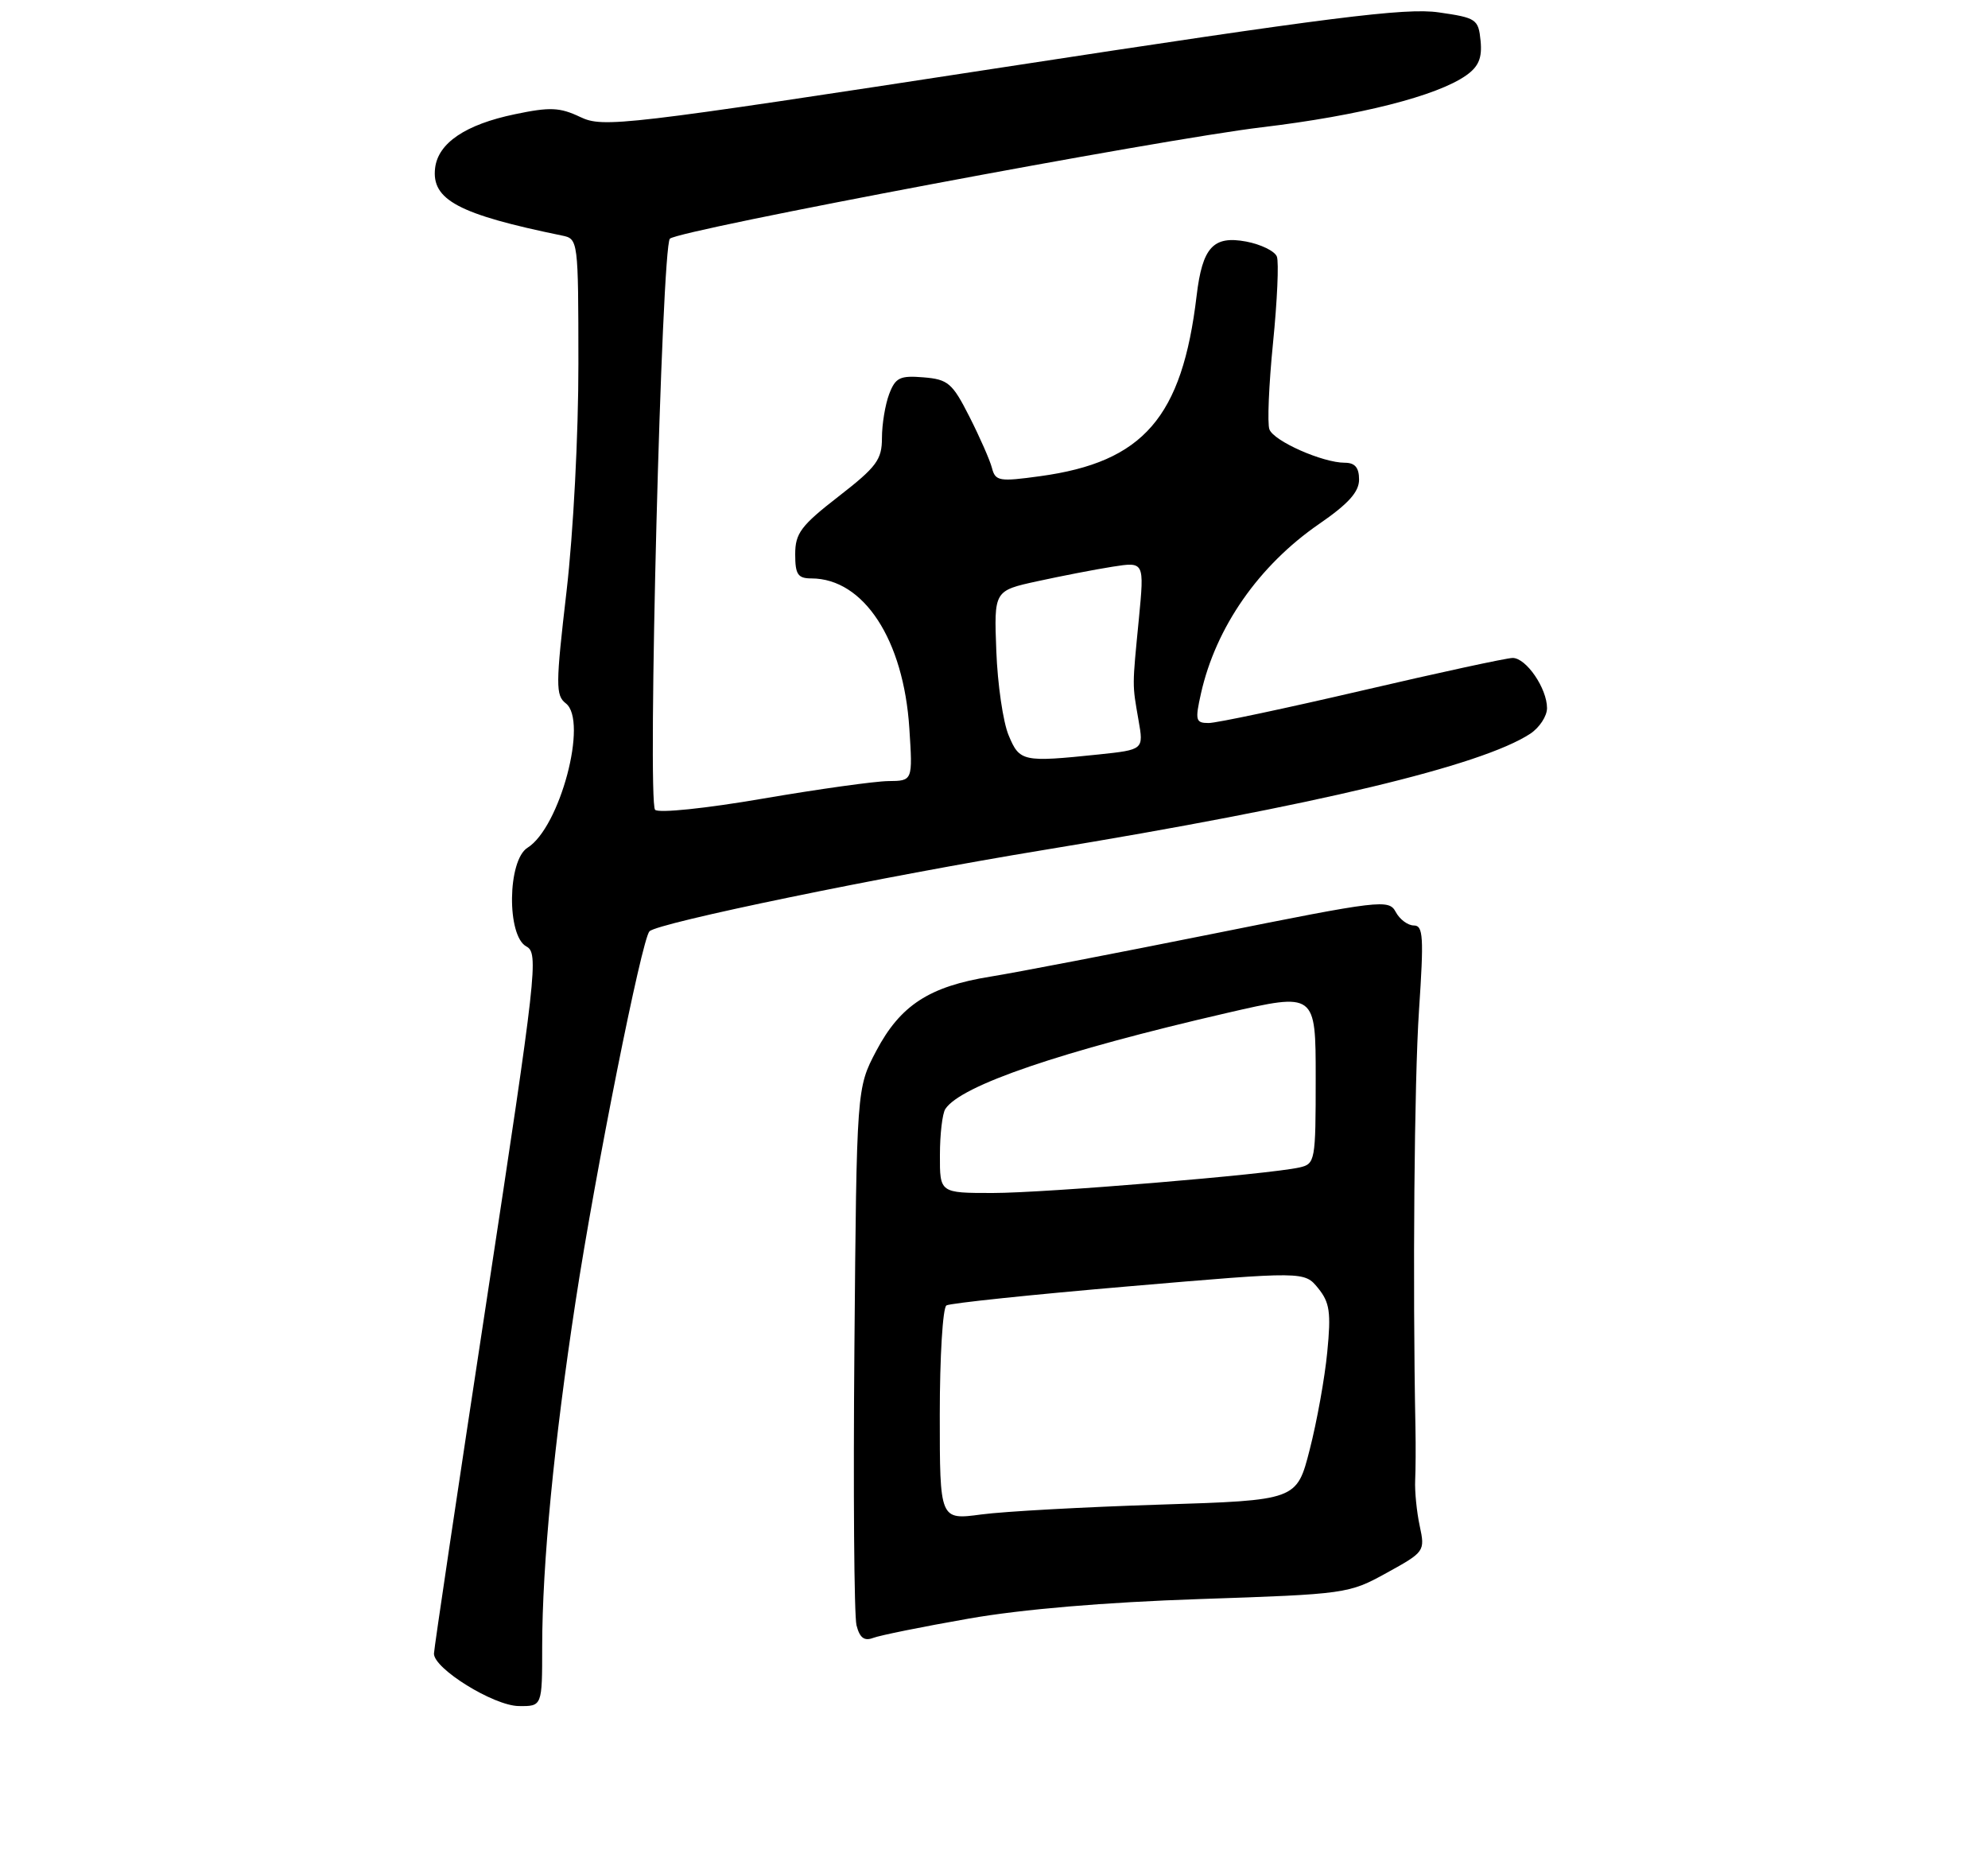 <?xml version="1.0" encoding="UTF-8" standalone="no"?>
<!DOCTYPE svg PUBLIC "-//W3C//DTD SVG 1.1//EN" "http://www.w3.org/Graphics/SVG/1.1/DTD/svg11.dtd" >
<svg xmlns="http://www.w3.org/2000/svg" xmlns:xlink="http://www.w3.org/1999/xlink" version="1.1" viewBox="0 0 275 259">
 <g >
 <path fill="currentColor"
d=" M 75.00 227.75 C 75.01 216.33 76.64 199.49 79.62 180.00 C 82.37 162.00 88.77 129.92 89.84 128.81 C 90.95 127.64 122.28 121.18 144.50 117.54 C 181.93 111.40 204.91 105.91 211.68 101.48 C 212.95 100.64 214.00 99.05 214.00 97.94 C 214.00 95.21 211.12 91.00 209.25 91.00 C 208.41 91.00 199.05 93.03 188.45 95.50 C 177.84 97.97 168.28 100.00 167.19 100.00 C 165.39 100.00 165.30 99.63 166.13 95.91 C 168.19 86.74 174.13 78.22 182.47 72.47 C 186.51 69.69 188.00 68.04 188.00 66.33 C 188.00 64.67 187.43 64.00 186.02 64.00 C 182.97 64.00 176.22 61.02 175.60 59.39 C 175.29 58.60 175.52 53.20 176.10 47.40 C 176.68 41.61 176.92 36.25 176.63 35.49 C 176.34 34.73 174.43 33.80 172.39 33.41 C 167.83 32.56 166.33 34.19 165.53 40.89 C 163.53 57.73 158.17 63.91 143.88 65.86 C 138.23 66.64 137.69 66.55 137.22 64.73 C 136.94 63.65 135.53 60.45 134.10 57.63 C 131.74 52.98 131.15 52.47 127.75 52.19 C 124.49 51.92 123.87 52.22 123.00 54.50 C 122.45 55.95 122.00 58.68 122.00 60.57 C 122.00 63.58 121.27 64.57 116.00 68.66 C 110.79 72.70 110.00 73.76 110.00 76.66 C 110.00 79.46 110.37 80.00 112.25 80.00 C 119.48 80.02 125.00 88.47 125.79 100.75 C 126.26 108.00 126.26 108.00 122.88 108.03 C 121.02 108.05 113.20 109.14 105.50 110.46 C 97.66 111.81 91.11 112.49 90.62 112.00 C 89.53 110.93 91.52 34.04 92.67 33.01 C 94.04 31.79 160.53 19.27 174.58 17.60 C 188.06 15.99 198.78 13.27 202.81 10.43 C 204.54 9.21 205.04 8.02 204.81 5.65 C 204.51 2.65 204.24 2.46 199.00 1.71 C 194.45 1.05 184.06 2.36 138.54 9.34 C 85.99 17.40 83.44 17.70 80.26 16.18 C 77.43 14.84 76.09 14.78 71.22 15.80 C 64.39 17.22 60.61 19.78 60.19 23.23 C 59.66 27.64 63.42 29.64 77.75 32.58 C 79.98 33.03 80.00 33.21 80.01 50.27 C 80.02 60.05 79.31 73.68 78.37 81.78 C 76.86 94.75 76.85 96.18 78.27 97.28 C 81.38 99.69 77.46 114.44 72.97 117.25 C 70.20 118.98 70.08 129.44 72.81 130.90 C 74.53 131.82 74.24 134.39 67.34 179.68 C 63.33 205.98 60.04 228.04 60.03 228.70 C 59.98 230.77 68.27 235.91 71.75 235.96 C 75.00 236.00 75.00 236.00 75.00 227.75 Z  M 133.98 223.87 C 141.37 222.57 152.85 221.60 166.00 221.16 C 186.21 220.48 186.58 220.43 191.82 217.54 C 197.07 214.65 197.14 214.55 196.39 211.05 C 195.97 209.10 195.69 206.26 195.76 204.75 C 195.83 203.24 195.85 199.97 195.80 197.50 C 195.40 177.29 195.64 149.46 196.29 139.75 C 196.97 129.60 196.88 128.00 195.58 128.00 C 194.75 128.00 193.62 127.16 193.07 126.13 C 192.12 124.35 191.04 124.48 167.79 129.15 C 154.43 131.83 140.59 134.50 137.03 135.07 C 128.55 136.43 124.55 139.03 121.21 145.35 C 118.50 150.50 118.50 150.50 118.19 186.45 C 118.02 206.22 118.15 223.47 118.48 224.79 C 118.92 226.52 119.55 227.00 120.77 226.54 C 121.70 226.18 127.64 224.98 133.98 223.87 Z  M 139.52 101.69 C 138.76 99.88 137.99 94.63 137.82 90.04 C 137.50 81.70 137.50 81.70 143.50 80.39 C 146.80 79.67 151.48 78.76 153.90 78.38 C 158.30 77.69 158.30 77.69 157.54 85.59 C 156.61 95.13 156.61 94.53 157.49 99.60 C 158.21 103.69 158.21 103.69 151.96 104.35 C 141.47 105.44 141.04 105.35 139.52 101.69 Z  M 130.00 195.67 C 130.00 187.67 130.41 180.86 130.92 180.55 C 131.43 180.24 142.78 179.05 156.14 177.91 C 180.44 175.83 180.44 175.83 182.34 178.17 C 183.94 180.14 184.14 181.51 183.60 187.00 C 183.26 190.57 182.16 196.65 181.17 200.50 C 179.38 207.50 179.38 207.50 160.44 208.10 C 150.02 208.43 138.91 209.04 135.75 209.46 C 130.00 210.23 130.00 210.23 130.00 195.67 Z  M 130.02 159.75 C 130.02 156.86 130.36 154.00 130.77 153.38 C 132.91 150.12 146.75 145.40 169.72 140.10 C 182.00 137.27 182.00 137.27 182.00 149.12 C 182.00 160.58 181.93 160.98 179.75 161.47 C 175.48 162.43 144.61 165.00 137.31 165.00 C 130.00 165.00 130.00 165.00 130.02 159.75 Z "/>
</g>
</svg>